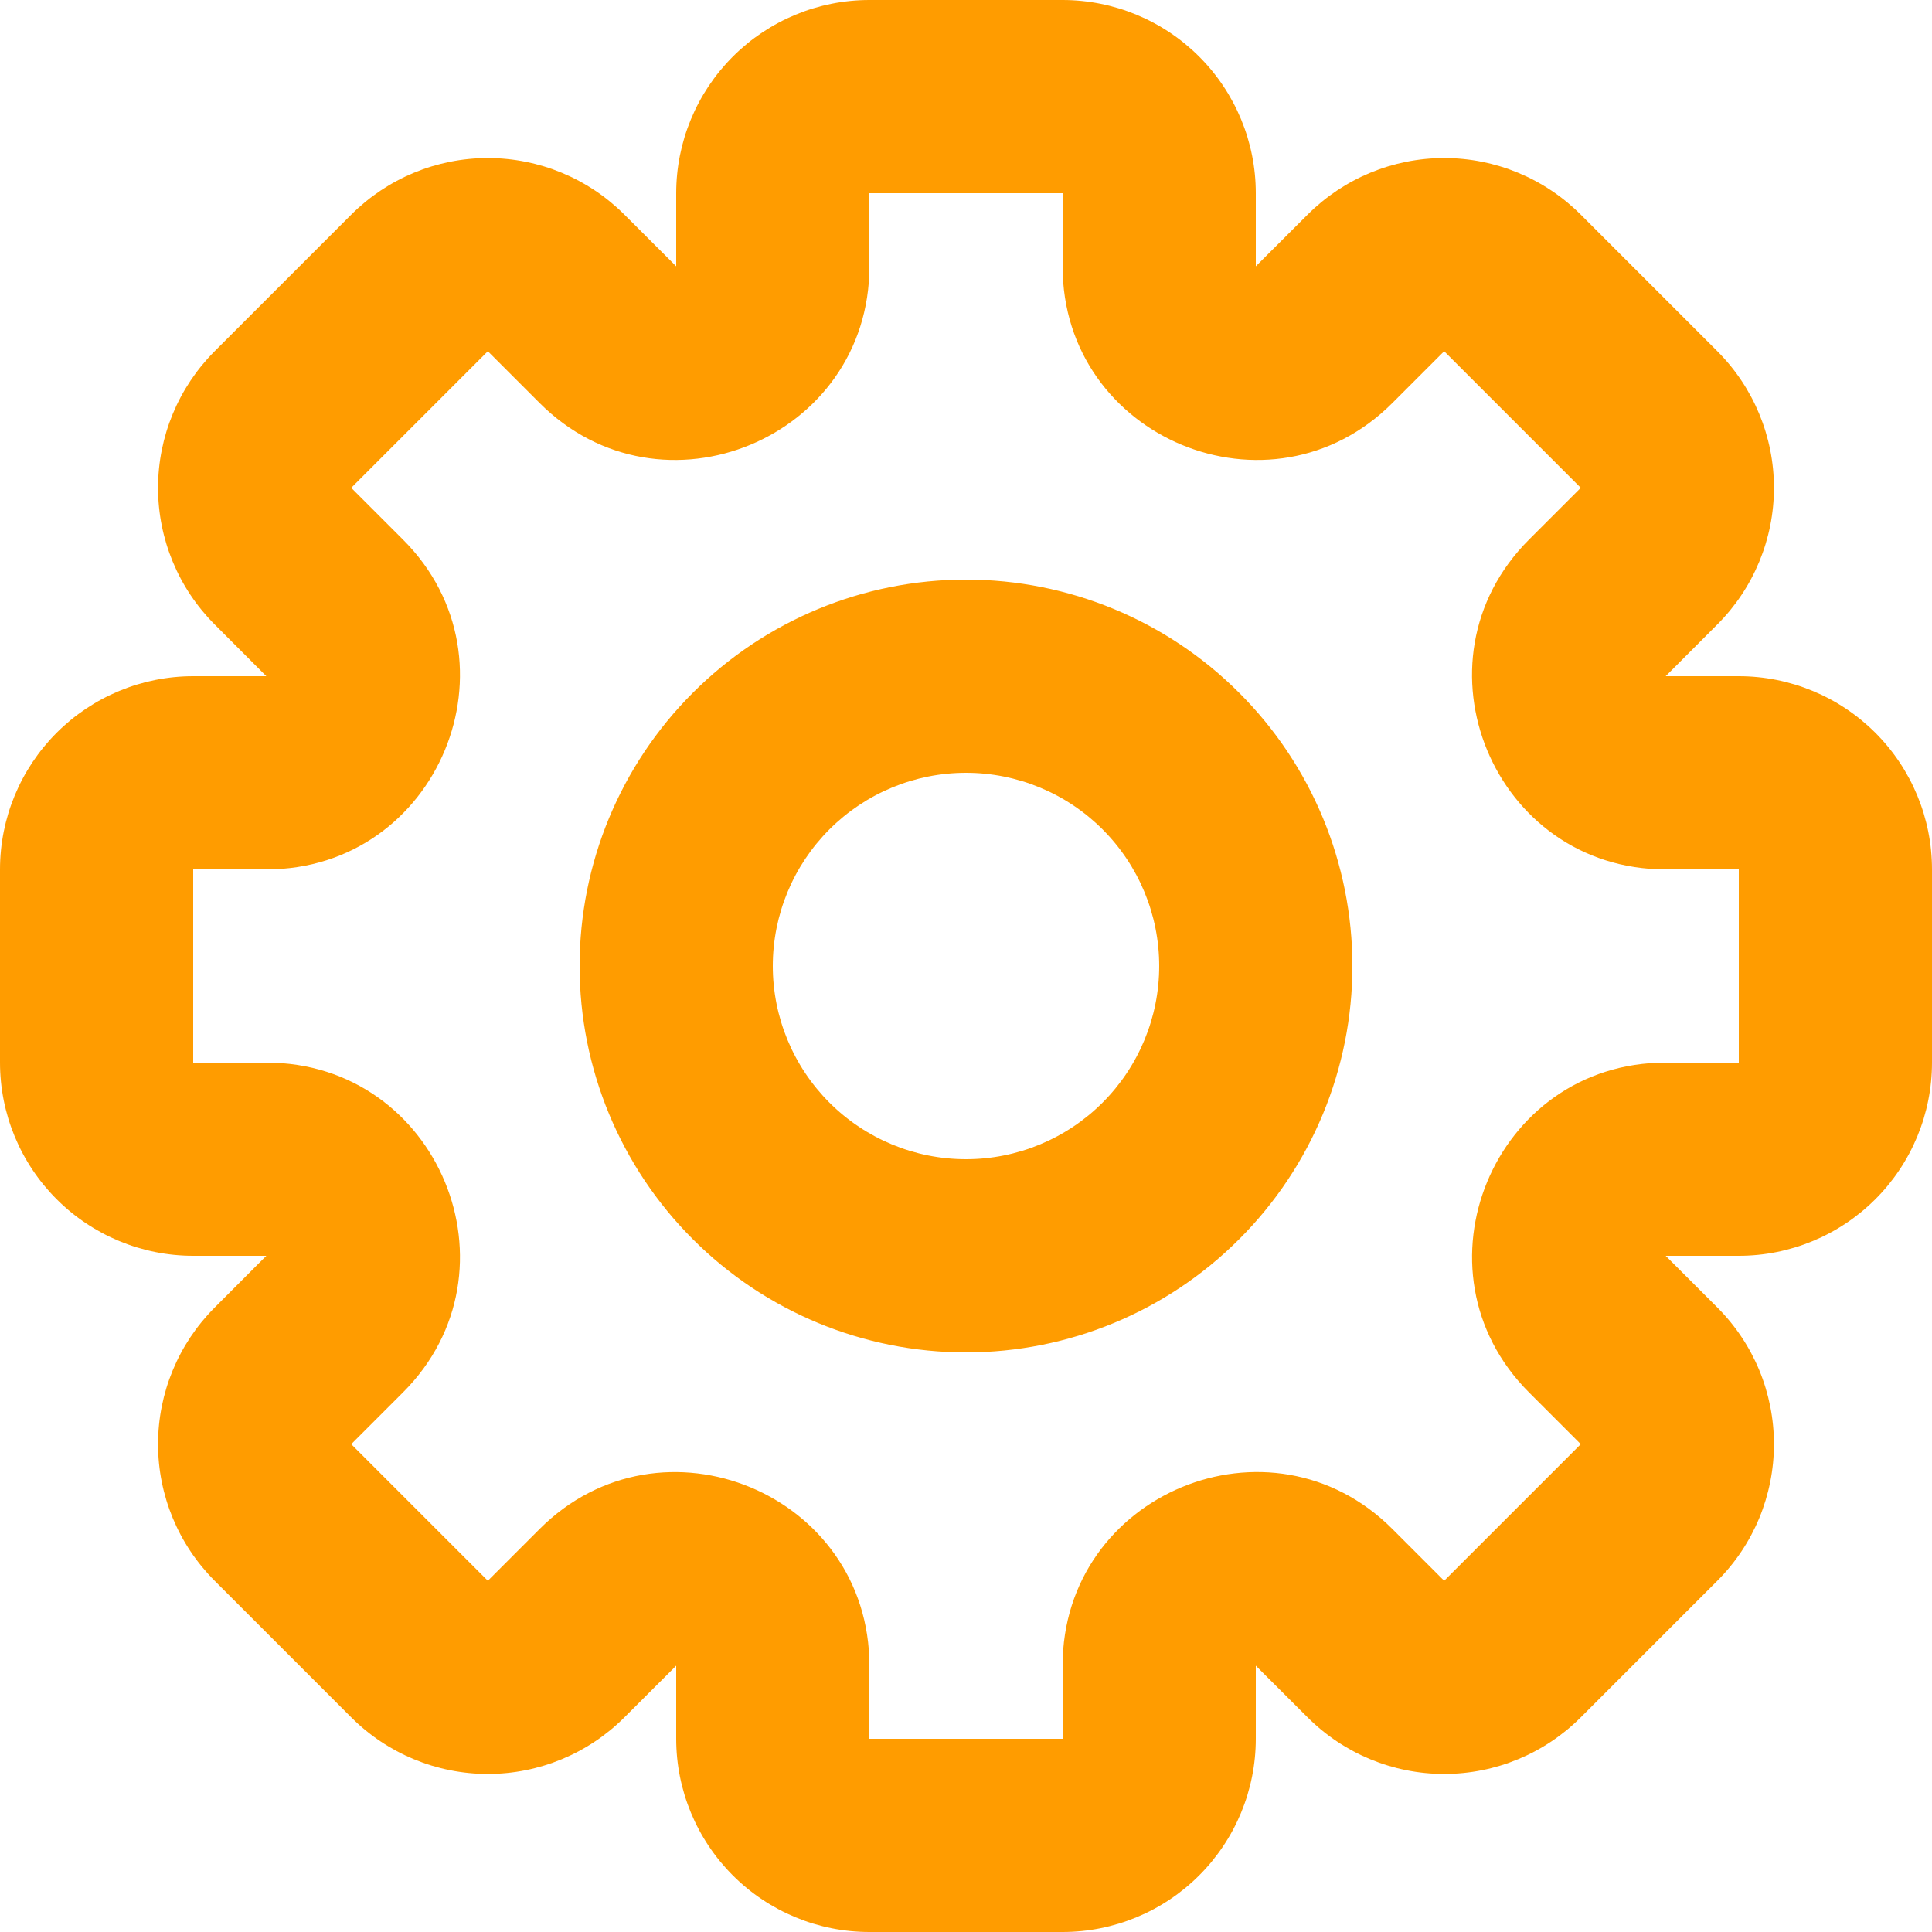 <svg width="20" height="20" viewBox="0 0 20 20" fill="none" xmlns="http://www.w3.org/2000/svg">
<path d="M9 0C8.47 0 7.961 0.211 7.586 0.586C7.211 0.961 7 1.47 7 2V2.757L6.293 3.464L7 2.757L6.464 2.222C6.089 1.847 5.58 1.636 5.05 1.636C4.52 1.636 4.011 1.847 3.636 2.222L2.222 3.636C1.847 4.011 1.636 4.52 1.636 5.05C1.636 5.58 1.847 6.089 2.222 6.464L2.757 7H2C1.47 7 0.961 7.211 0.586 7.586C0.211 7.961 0 8.47 0 9V11C0 11.53 0.211 12.039 0.586 12.414C0.961 12.789 1.47 13 2 13H2.757L2.222 13.536C1.847 13.911 1.636 14.42 1.636 14.95C1.636 15.48 1.847 15.989 2.222 16.364L3.636 17.778C4.011 18.153 4.52 18.364 5.05 18.364C5.58 18.364 6.089 18.153 6.464 17.778L7 17.243V18C7 18.53 7.211 19.039 7.586 19.414C7.961 19.789 8.47 20 9 20H11C11.53 20 12.039 19.789 12.414 19.414C12.789 19.039 13 18.53 13 18V17.243L13.536 17.778C13.911 18.153 14.42 18.364 14.95 18.364C15.48 18.364 15.989 18.153 16.364 17.778L17.778 16.364C17.964 16.178 18.111 15.958 18.212 15.715C18.312 15.472 18.364 15.212 18.364 14.95C18.364 14.687 18.312 14.427 18.212 14.184C18.111 13.941 17.964 13.721 17.778 13.535L17.243 13H18C18.53 13 19.039 12.789 19.414 12.414C19.789 12.039 20 11.53 20 11V9C20 8.47 19.789 7.961 19.414 7.586C19.039 7.211 18.53 7 18 7H17.243L17.778 6.464C18.153 6.089 18.364 5.58 18.364 5.05C18.364 4.52 18.153 4.011 17.778 3.636L16.364 2.222C15.989 1.847 15.48 1.636 14.95 1.636C14.42 1.636 13.911 1.847 13.536 2.222L13 2.757V2C13 1.47 12.789 0.961 12.414 0.586C12.039 0.211 11.53 0 11 0H9ZM9 2H11V2.757C11 4.539 13.154 5.432 14.414 4.172L14.95 3.636L16.364 5.05L15.828 5.586C14.568 6.846 15.461 9 17.243 9H18V11H17.243C15.461 11 14.569 13.154 15.828 14.414L16.364 14.95L14.95 16.364L14.414 15.828C13.154 14.568 11 15.461 11 17.243V18H9V17.243C9 15.461 6.846 14.569 5.586 15.828L5.05 16.364L3.636 14.95L4.172 14.414C5.432 13.154 4.539 11 2.757 11H2V9H2.757C4.539 9 5.432 6.846 4.172 5.586L3.636 5.05L5.05 3.636L5.586 4.172C6.846 5.432 9 4.539 9 2.757V2ZM8 10C8 9.47 8.211 8.961 8.586 8.586C8.961 8.211 9.47 8 10 8C10.53 8 11.039 8.211 11.414 8.586C11.789 8.961 12 9.47 12 10C12 10.53 11.789 11.039 11.414 11.414C11.039 11.789 10.53 12 10 12C9.47 12 8.961 11.789 8.586 11.414C8.211 11.039 8 10.53 8 10ZM10 6C8.939 6 7.922 6.421 7.172 7.172C6.421 7.922 6 8.939 6 10C6 11.061 6.421 12.078 7.172 12.828C7.922 13.579 8.939 14 10 14C11.061 14 12.078 13.579 12.828 12.828C13.579 12.078 14 11.061 14 10C14 8.939 13.579 7.922 12.828 7.172C12.078 6.421 11.061 6 10 6Z" fill="#FF9C00"/>
</svg>
